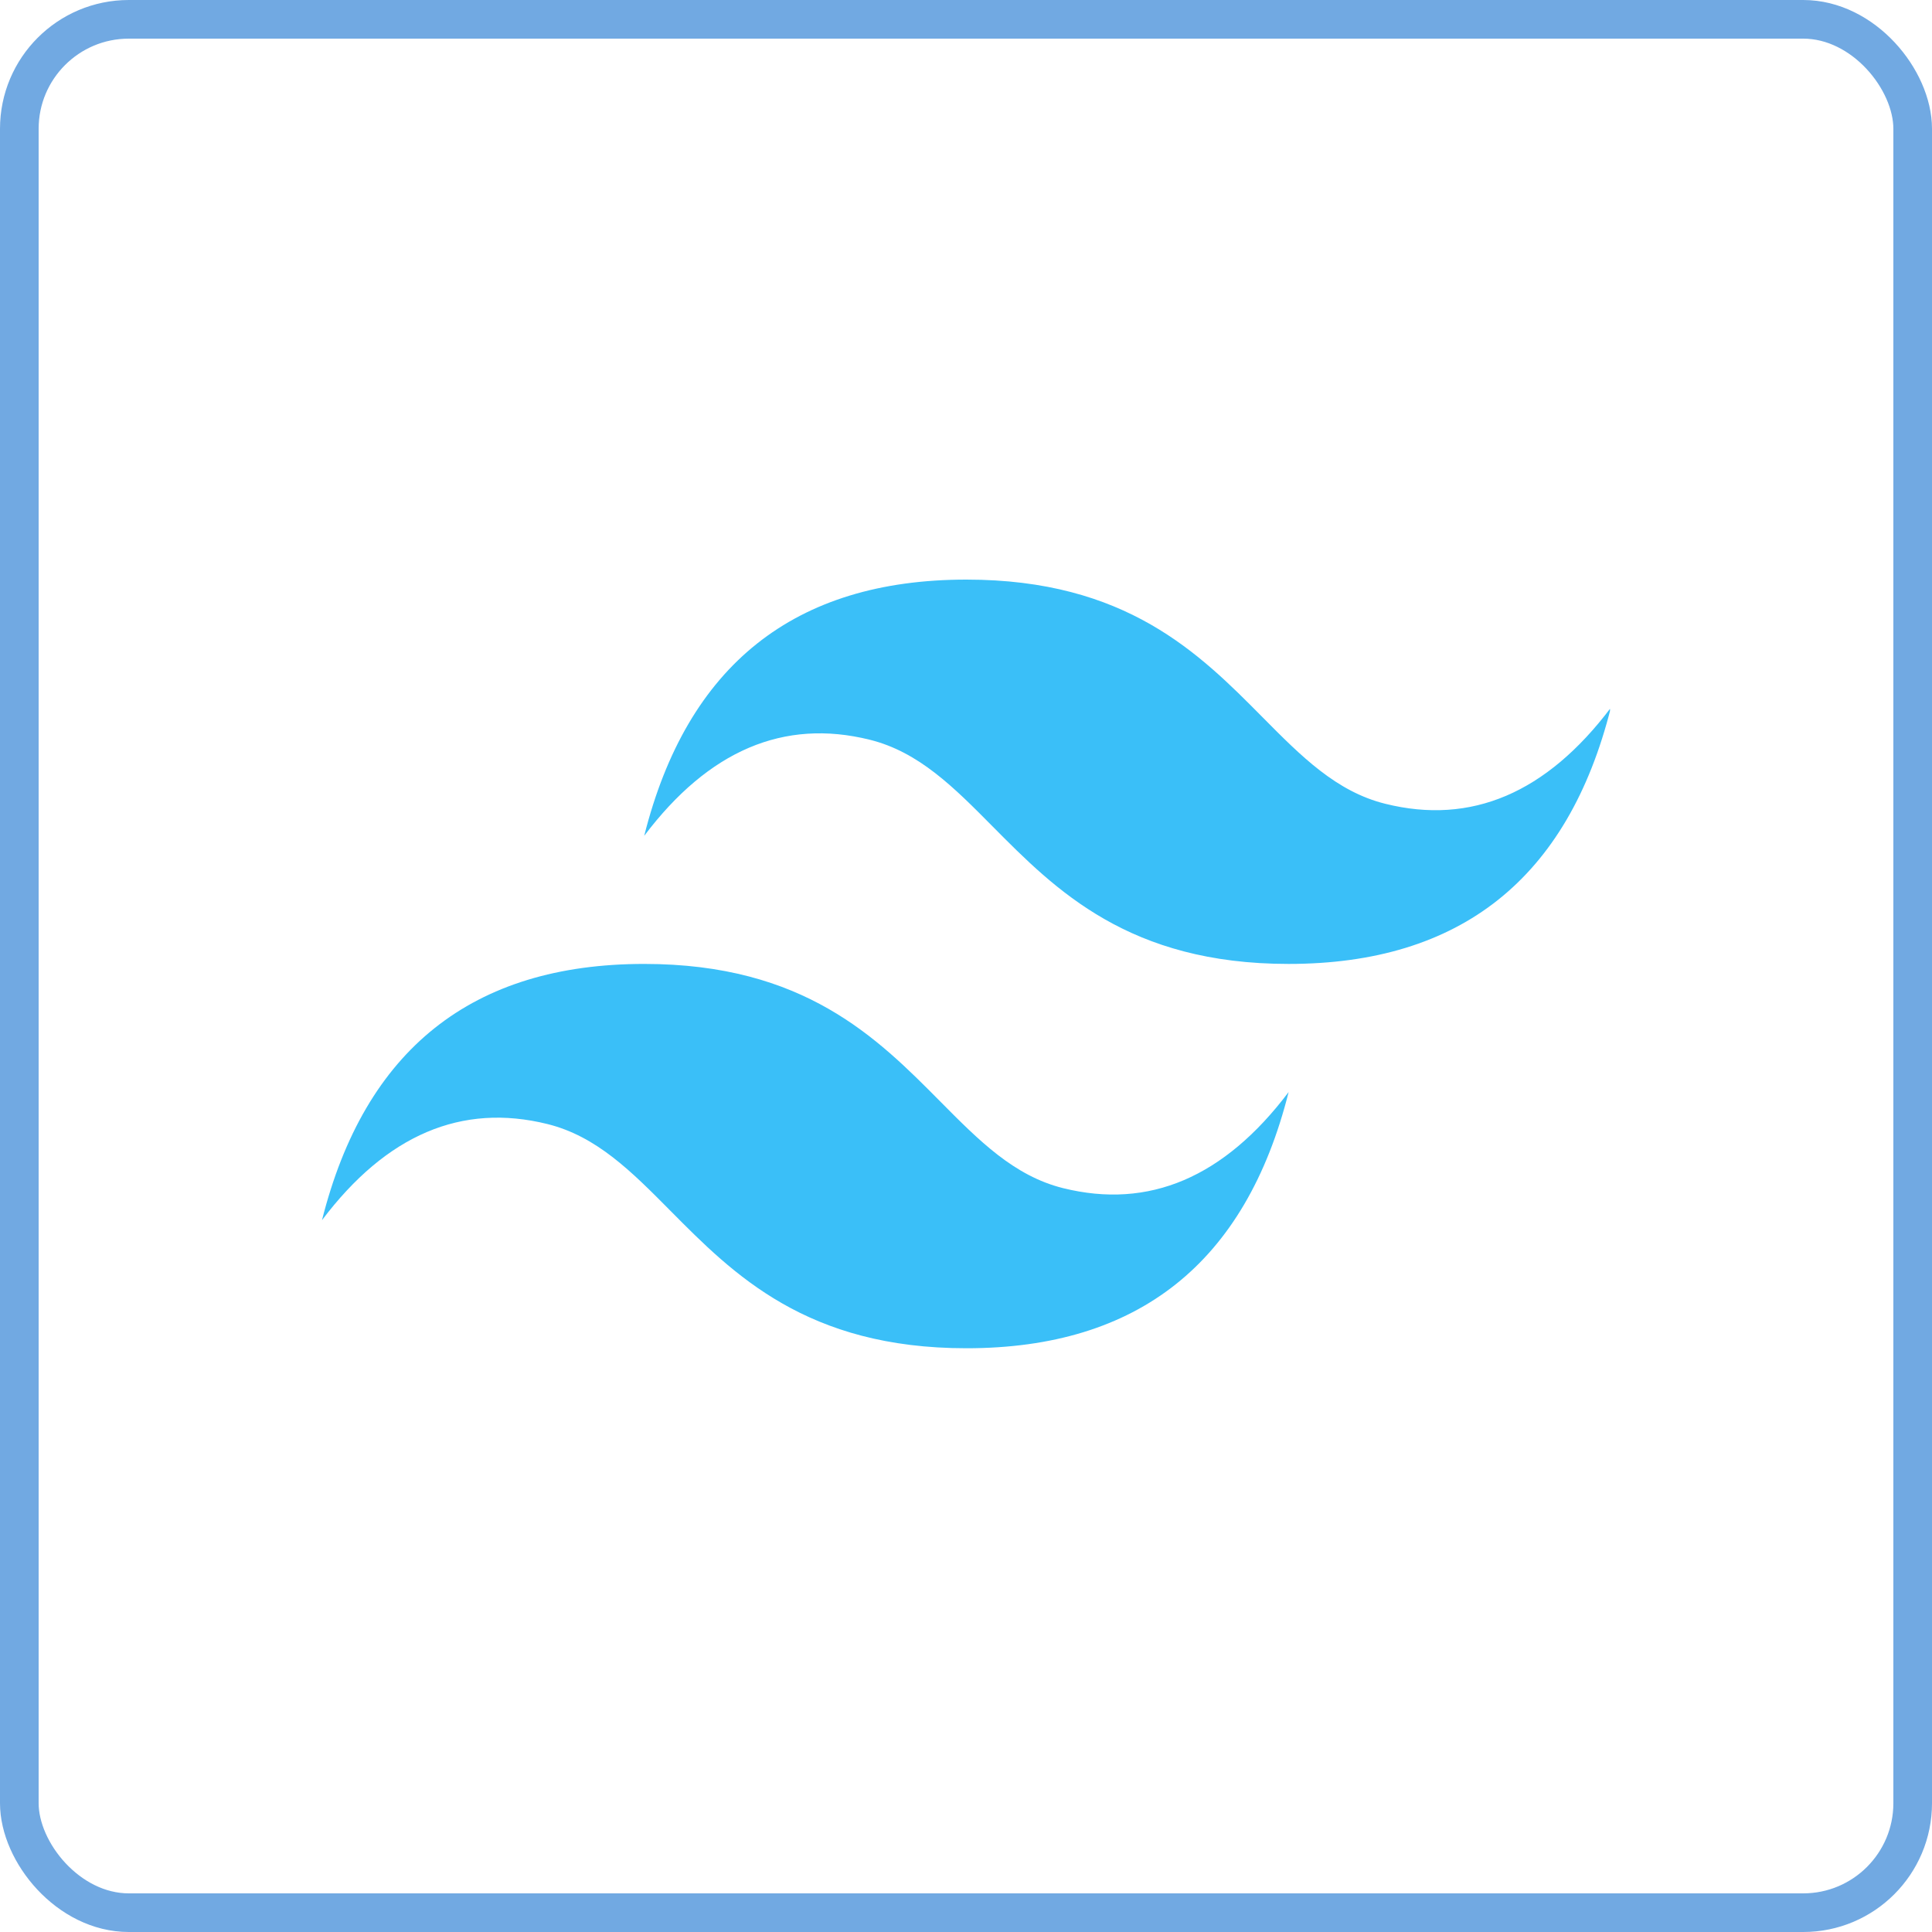 <svg width="150" height="150" viewBox="0 0 150 150" fill="none" xmlns="http://www.w3.org/2000/svg">
<rect x="1.5" y="1.5" width="147" height="147" rx="8.5" stroke="#71A9E2" stroke-width="3"/>
<g clip-path="url(#clip0_83_215)">
<path fill-rule="evenodd" clip-rule="evenodd" d="M75.033 45C61.69 45 53.353 51.631 50.016 64.894C55.02 58.263 60.857 55.776 67.528 57.433C71.333 58.378 74.055 61.123 77.065 64.163C81.971 69.112 87.649 74.839 100.049 74.839C113.39 74.839 121.729 68.208 125.065 54.947C120.063 61.578 114.225 64.065 107.555 62.406C103.747 61.461 101.025 58.716 98.016 55.678C93.11 50.725 87.433 45 75.033 45ZM50.016 74.839C36.675 74.839 28.335 81.471 25 94.733C30.004 88.102 35.841 85.616 42.51 87.272C46.318 88.218 49.039 90.963 52.049 94.002C56.955 98.951 62.631 104.678 75.033 104.678C88.374 104.678 96.714 98.049 100.049 84.786C95.045 91.418 89.208 93.904 82.537 92.247C78.731 91.3 76.01 88.555 73 85.518C68.094 80.569 62.416 74.839 50.016 74.839Z" fill="#3ABFF8"/>
</g>
<defs>
<clipPath id="clip0_83_215">
<rect width="100" height="60.784" fill="white" transform="translate(25 45)"/>
</clipPath>
</defs>
</svg>

